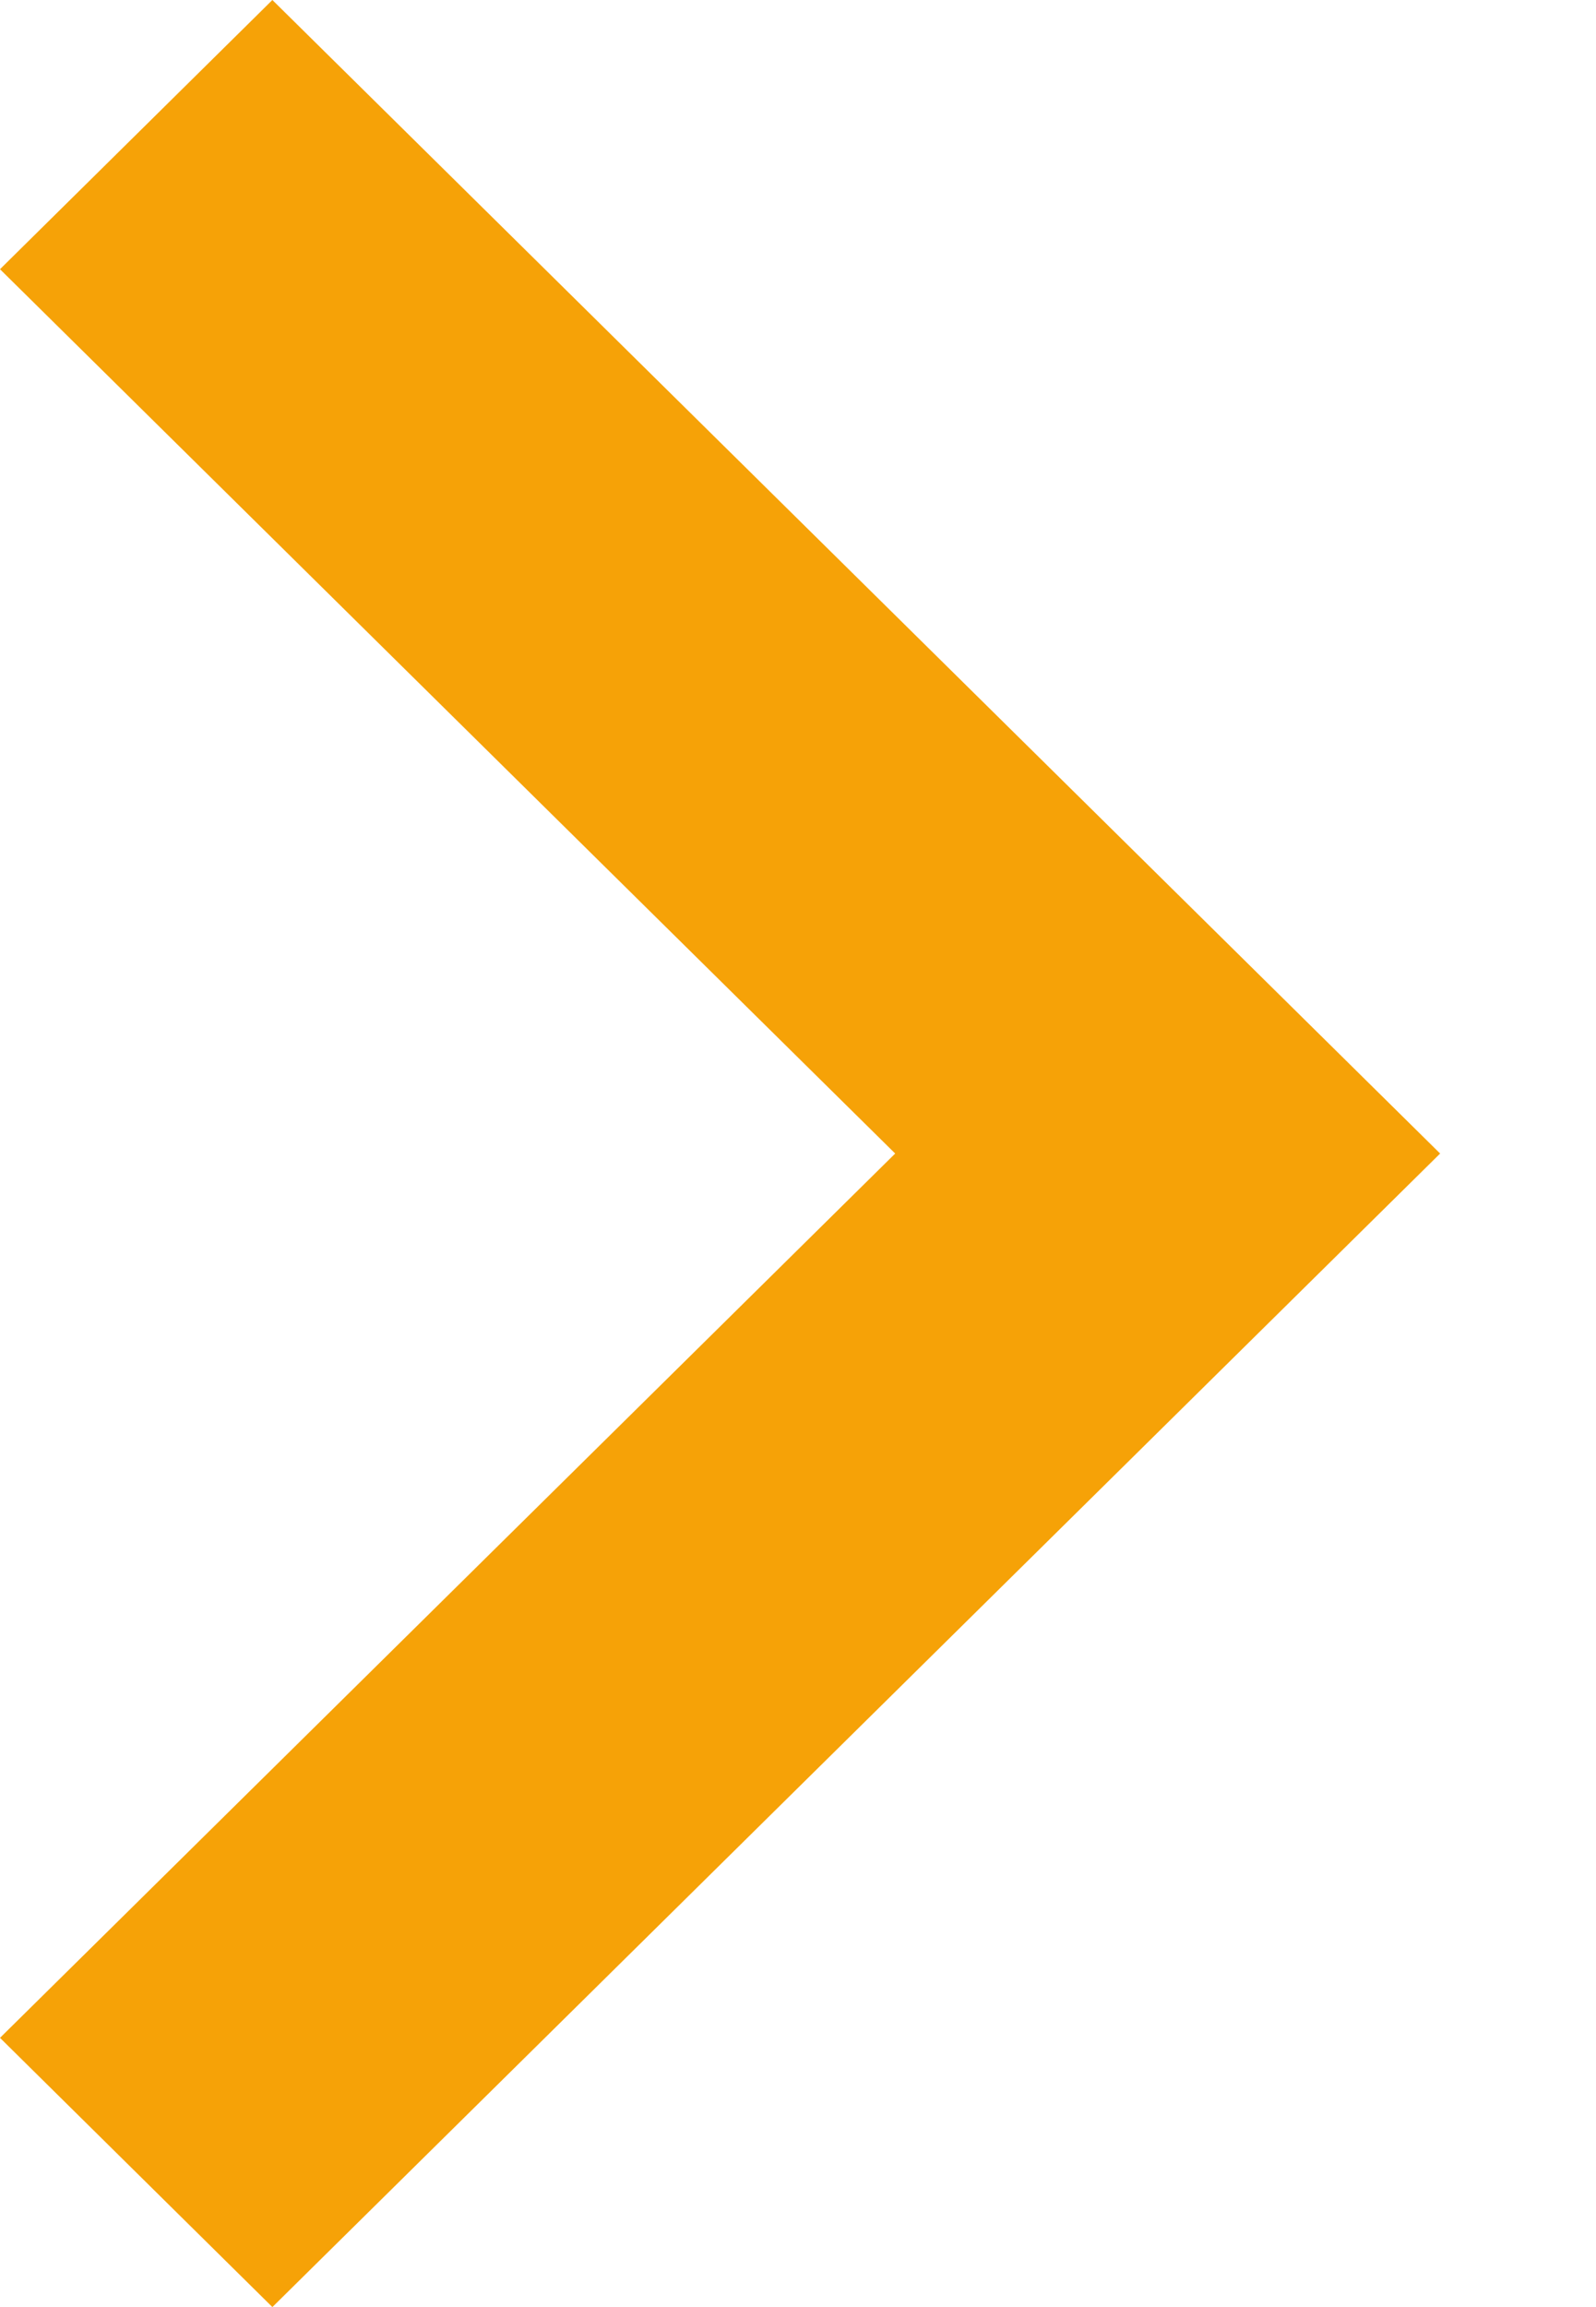 <svg width="9" height="13" fill="none" xmlns="http://www.w3.org/2000/svg"><path fill-rule="evenodd" clip-rule="evenodd" d="M1.536 0L0 1.517 5.048 6.5 0 11.483 1.536 13l6.585-6.5L1.536 0z" fill="#F6A207"/></svg>